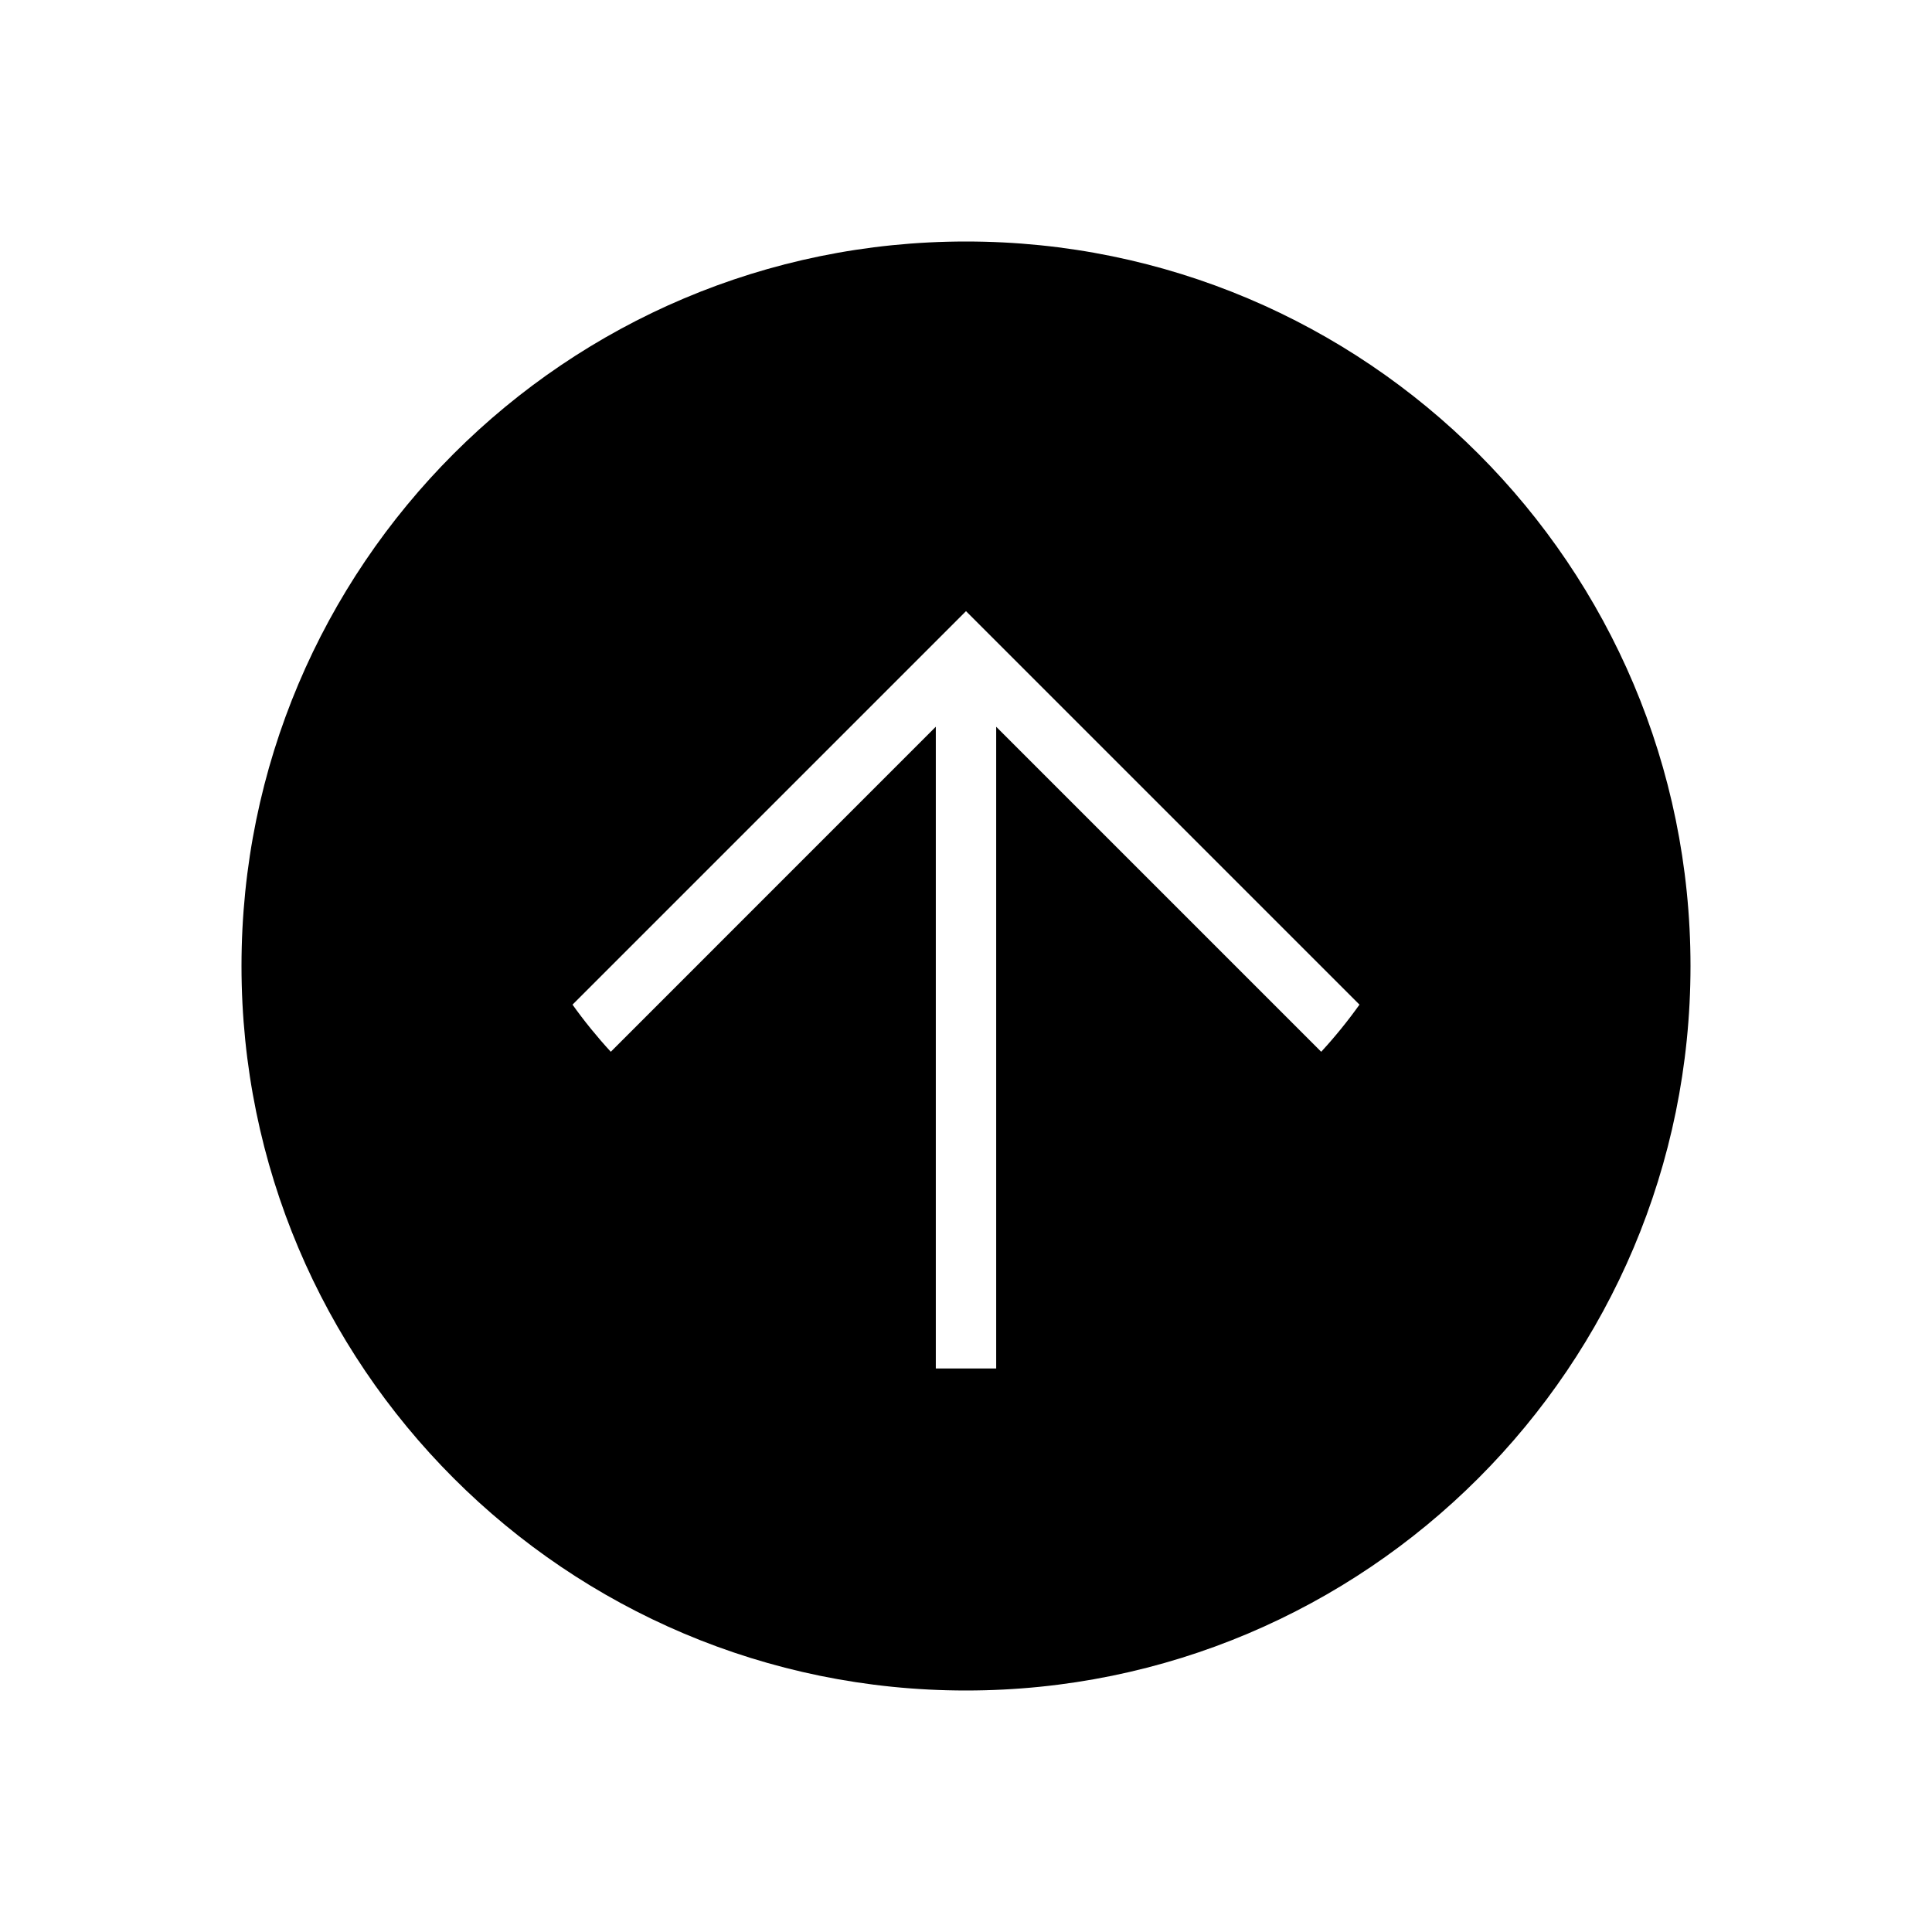 <svg width="48" height="48" viewBox="0 0 48 48" fill="none" xmlns="http://www.w3.org/2000/svg">
<path fill-rule="evenodd" clip-rule="evenodd" d="M42 24C42 14.059 33.941 6 24 6C14.059 6 6 14.059 6 24C6 33.941 14.059 42 24 42C33.941 42 42 33.941 42 24ZM24.53 15.714L24 15.184L23.47 15.714L14.224 24.96C14.517 25.37 14.834 25.761 15.175 26.131L23.25 18.055V18.099V18.149V18.199V18.249V18.299V18.349V18.398V18.448V18.498V18.548V18.598V18.647V18.697V18.747V18.797V18.846V18.896V18.946V18.995V19.045V19.095V19.144V19.194V19.243V19.293V19.342V19.392V19.441V19.491V19.54V19.59V19.639V19.689V19.738V19.787V19.837V19.886V19.935V19.984V20.034V20.083V20.132V20.181V20.23V20.279V20.328V20.378V20.427V20.476V20.524V20.573V20.622V20.671V20.72V20.769V20.818V20.866V20.915V20.964V21.012V21.061V21.11V21.158V21.207V21.255V21.304V21.352V21.401V21.449V21.497V21.546V21.594V21.642V21.69V21.738V21.787V21.835V21.883V21.931V21.979V22.026V22.074V22.122V22.17V22.218V22.265V22.313V22.361V22.408V22.456V22.503V22.551V22.598V22.646V22.693V22.74V22.788V22.835V22.882V22.929V22.976V23.023V23.07V23.117V23.164V23.21V23.257V23.304V23.351V23.397V23.444V23.49V23.537V23.583V23.629V23.676V23.722V23.768V23.814V23.86V23.906V23.952V23.998V24.044V24.09V24.136V24.181V24.227V24.273V24.318V24.363V24.409V24.454V24.5V24.545V24.59V24.635V24.68V24.725V24.77V24.815V24.86V24.904V24.949V24.994V25.038V25.083V25.127V25.171V25.216V25.26V25.304V25.348V25.392V25.436V25.48V25.524V25.568V25.611V25.655V25.698V25.742V25.785V25.829V25.872V25.915V25.958V26.001V26.044V26.087V26.13V26.173V26.215V26.258V26.3V26.343V26.385V26.427V26.47V26.512V26.554V26.596V26.638V26.68V26.721V26.763V26.805V26.846V26.888V26.929V26.97V27.012V27.053V27.094V27.135V27.175V27.216V27.257V27.297V27.338V27.378V27.419V27.459V27.499V27.539V27.579V27.619V27.659V27.699V27.739V27.778V27.818V27.857V27.896V27.936V27.975V28.014V28.053V28.092V28.13V28.169V28.208V28.246V28.285V28.323V28.361V28.399V28.437V28.475V28.513V28.551V28.588V28.626V28.663V28.701V28.738V28.775V28.812V28.849V28.886V28.923V28.959V28.996V29.032V29.069V29.105V29.141V29.177V29.213V29.249V29.285V29.32V29.356V29.391V29.427V29.462V29.497V29.532V29.567V29.602V29.636V29.671V29.706V29.74V29.774V29.808V29.842V29.876V29.91V29.944V29.977V30.011V30.044V30.078V30.111V30.144V30.177V30.209V30.242V30.275V30.307V30.34V30.372V30.404V30.436V30.468V30.5V30.531V30.563V30.594V30.625V30.657V30.688V30.719V30.749V30.78V30.811V30.841V30.872V30.902V30.932V30.962V30.992V31.021V31.051V31.081V31.11V31.139V31.168V31.197V31.226V31.255V31.283V31.312V31.34V31.368V31.396V31.424V31.452V31.48V31.508V31.535V31.562V31.59V31.617V31.643V31.67V31.697V31.724V31.75V31.776V31.802V31.828V31.854V31.88V31.905V31.931V31.956V31.981V32.006V32.031V32.056V32.081V32.105V32.13V32.154V32.178V32.202V32.226V32.249V32.273V32.296V32.319V32.343V32.365V32.388V32.411V32.433V32.456V32.478V32.5V32.522V32.544V32.566V32.587V32.608V32.63V32.651V32.672V32.692V32.713V32.733V32.754V32.774V32.794V32.814V32.834V32.853V32.873V32.892V32.911V32.93V32.949V32.967V32.986V33.004V33.022V33.041V33.058V33.076V33.094V33.111V33.128V33.145V33.162V33.179V33.196V33.212V33.229V33.245V33.261V33.277V33.292V33.308V33.323V33.338V33.353V33.368V33.383V33.398V33.412V33.426V33.44V33.454V33.468V33.481V33.495V33.508V33.521V33.534V33.547V33.559V33.572V33.584V33.596V33.608V33.619V33.631V33.642V33.654V33.665V33.675V33.686V33.697V33.707V33.717V33.727V33.737V33.747V33.756V33.765V33.775V33.783V33.792V33.801V33.809V33.818V33.826V33.834V33.841V33.849V33.856V33.863V33.87V33.877V33.884V33.89V33.897V33.903V33.908V33.914V33.92V33.925V33.93V33.935V33.94V33.945V33.949V33.953V33.958V33.962V33.965V33.969V33.972V33.975V33.978V33.981V33.983V33.986V33.988V33.99V33.992V33.994V33.995V33.996V33.997V33.998V33.999V33.999V34L24 34L24.75 34V33.999V33.999V33.998V33.997V33.996V33.995V33.994V33.992V33.99V33.988V33.986V33.983V33.981V33.978V33.975V33.972V33.969V33.965V33.962V33.958V33.953V33.949V33.945V33.94V33.935V33.93V33.925V33.92V33.914V33.908V33.903V33.897V33.89V33.884V33.877V33.87V33.863V33.856V33.849V33.841V33.834V33.826V33.818V33.809V33.801V33.792V33.783V33.775V33.765V33.756V33.747V33.737V33.727V33.717V33.707V33.697V33.686V33.675V33.665V33.654V33.642V33.631V33.619V33.608V33.596V33.584V33.572V33.559V33.547V33.534V33.521V33.508V33.495V33.481V33.468V33.454V33.44V33.426V33.412V33.398V33.383V33.368V33.353V33.338V33.323V33.308V33.292V33.277V33.261V33.245V33.229V33.212V33.196V33.179V33.162V33.145V33.128V33.111V33.094V33.076V33.058V33.041V33.022V33.004V32.986V32.967V32.949V32.93V32.911V32.892V32.873V32.853V32.834V32.814V32.794V32.774V32.754V32.733V32.713V32.692V32.672V32.651V32.63V32.608V32.587V32.566V32.544V32.522V32.5V32.478V32.456V32.433V32.411V32.388V32.365V32.343V32.319V32.296V32.273V32.249V32.226V32.202V32.178V32.154V32.13V32.105V32.081V32.056V32.031V32.006V31.981V31.956V31.931V31.905V31.88V31.854V31.828V31.802V31.776V31.75V31.724V31.697V31.67V31.643V31.617V31.59V31.562V31.535V31.508V31.48V31.452V31.424V31.396V31.368V31.34V31.312V31.283V31.255V31.226V31.197V31.168V31.139V31.11V31.081V31.051V31.021V30.992V30.962V30.932V30.902V30.872V30.841V30.811V30.78V30.749V30.719V30.688V30.657V30.625V30.594V30.563V30.531V30.5V30.468V30.436V30.404V30.372V30.34V30.307V30.275V30.242V30.209V30.177V30.144V30.111V30.078V30.044V30.011V29.977V29.944V29.91V29.876V29.842V29.808V29.774V29.74V29.706V29.671V29.636V29.602V29.567V29.532V29.497V29.462V29.427V29.391V29.356V29.32V29.285V29.249V29.213V29.177V29.141V29.105V29.069V29.032V28.996V28.959V28.923V28.886V28.849V28.812V28.775V28.738V28.701V28.663V28.626V28.588V28.551V28.513V28.475V28.437V28.399V28.361V28.323V28.285V28.246V28.208V28.169V28.13V28.092V28.053V28.014V27.975V27.936V27.896V27.857V27.818V27.778V27.739V27.699V27.659V27.619V27.579V27.539V27.499V27.459V27.419V27.378V27.338V27.297V27.257V27.216V27.175V27.135V27.094V27.053V27.012V26.97V26.929V26.888V26.846V26.805V26.763V26.721V26.68V26.638V26.596V26.554V26.512V26.47V26.427V26.385V26.343V26.3V26.258V26.215V26.173V26.13V26.087V26.044V26.001V25.958V25.915V25.872V25.829V25.785V25.742V25.698V25.655V25.611V25.568V25.524V25.48V25.436V25.392V25.348V25.304V25.26V25.216V25.171V25.127V25.083V25.038V24.994V24.949V24.904V24.86V24.815V24.77V24.725V24.68V24.635V24.59V24.545V24.5V24.454V24.409V24.363V24.318V24.273V24.227V24.181V24.136V24.09V24.044V23.998V23.952V23.906V23.86V23.814V23.768V23.722V23.676V23.629V23.583V23.537V23.49V23.444V23.397V23.351V23.304V23.257V23.21V23.164V23.117V23.07V23.023V22.976V22.929V22.882V22.835V22.788V22.74V22.693V22.646V22.598V22.551V22.503V22.456V22.408V22.361V22.313V22.265V22.218V22.17V22.122V22.074V22.026V21.979V21.931V21.883V21.835V21.787V21.738V21.69V21.642V21.594V21.546V21.497V21.449V21.401V21.352V21.304V21.255V21.207V21.158V21.11V21.061V21.012V20.964V20.915V20.866V20.818V20.769V20.72V20.671V20.622V20.573V20.524V20.476V20.427V20.378V20.328V20.279V20.23V20.181V20.132V20.083V20.034V19.984V19.935V19.886V19.837V19.787V19.738V19.689V19.639V19.59V19.54V19.491V19.441V19.392V19.342V19.293V19.243V19.194V19.144V19.095V19.045V18.995V18.946V18.896V18.846V18.797V18.747V18.697V18.647V18.598V18.548V18.498V18.448V18.398V18.349V18.299V18.249V18.199V18.149V18.099V18.056L32.825 26.131C33.166 25.761 33.483 25.37 33.776 24.96L24.53 15.714Z" fill="black"/>
</svg>
